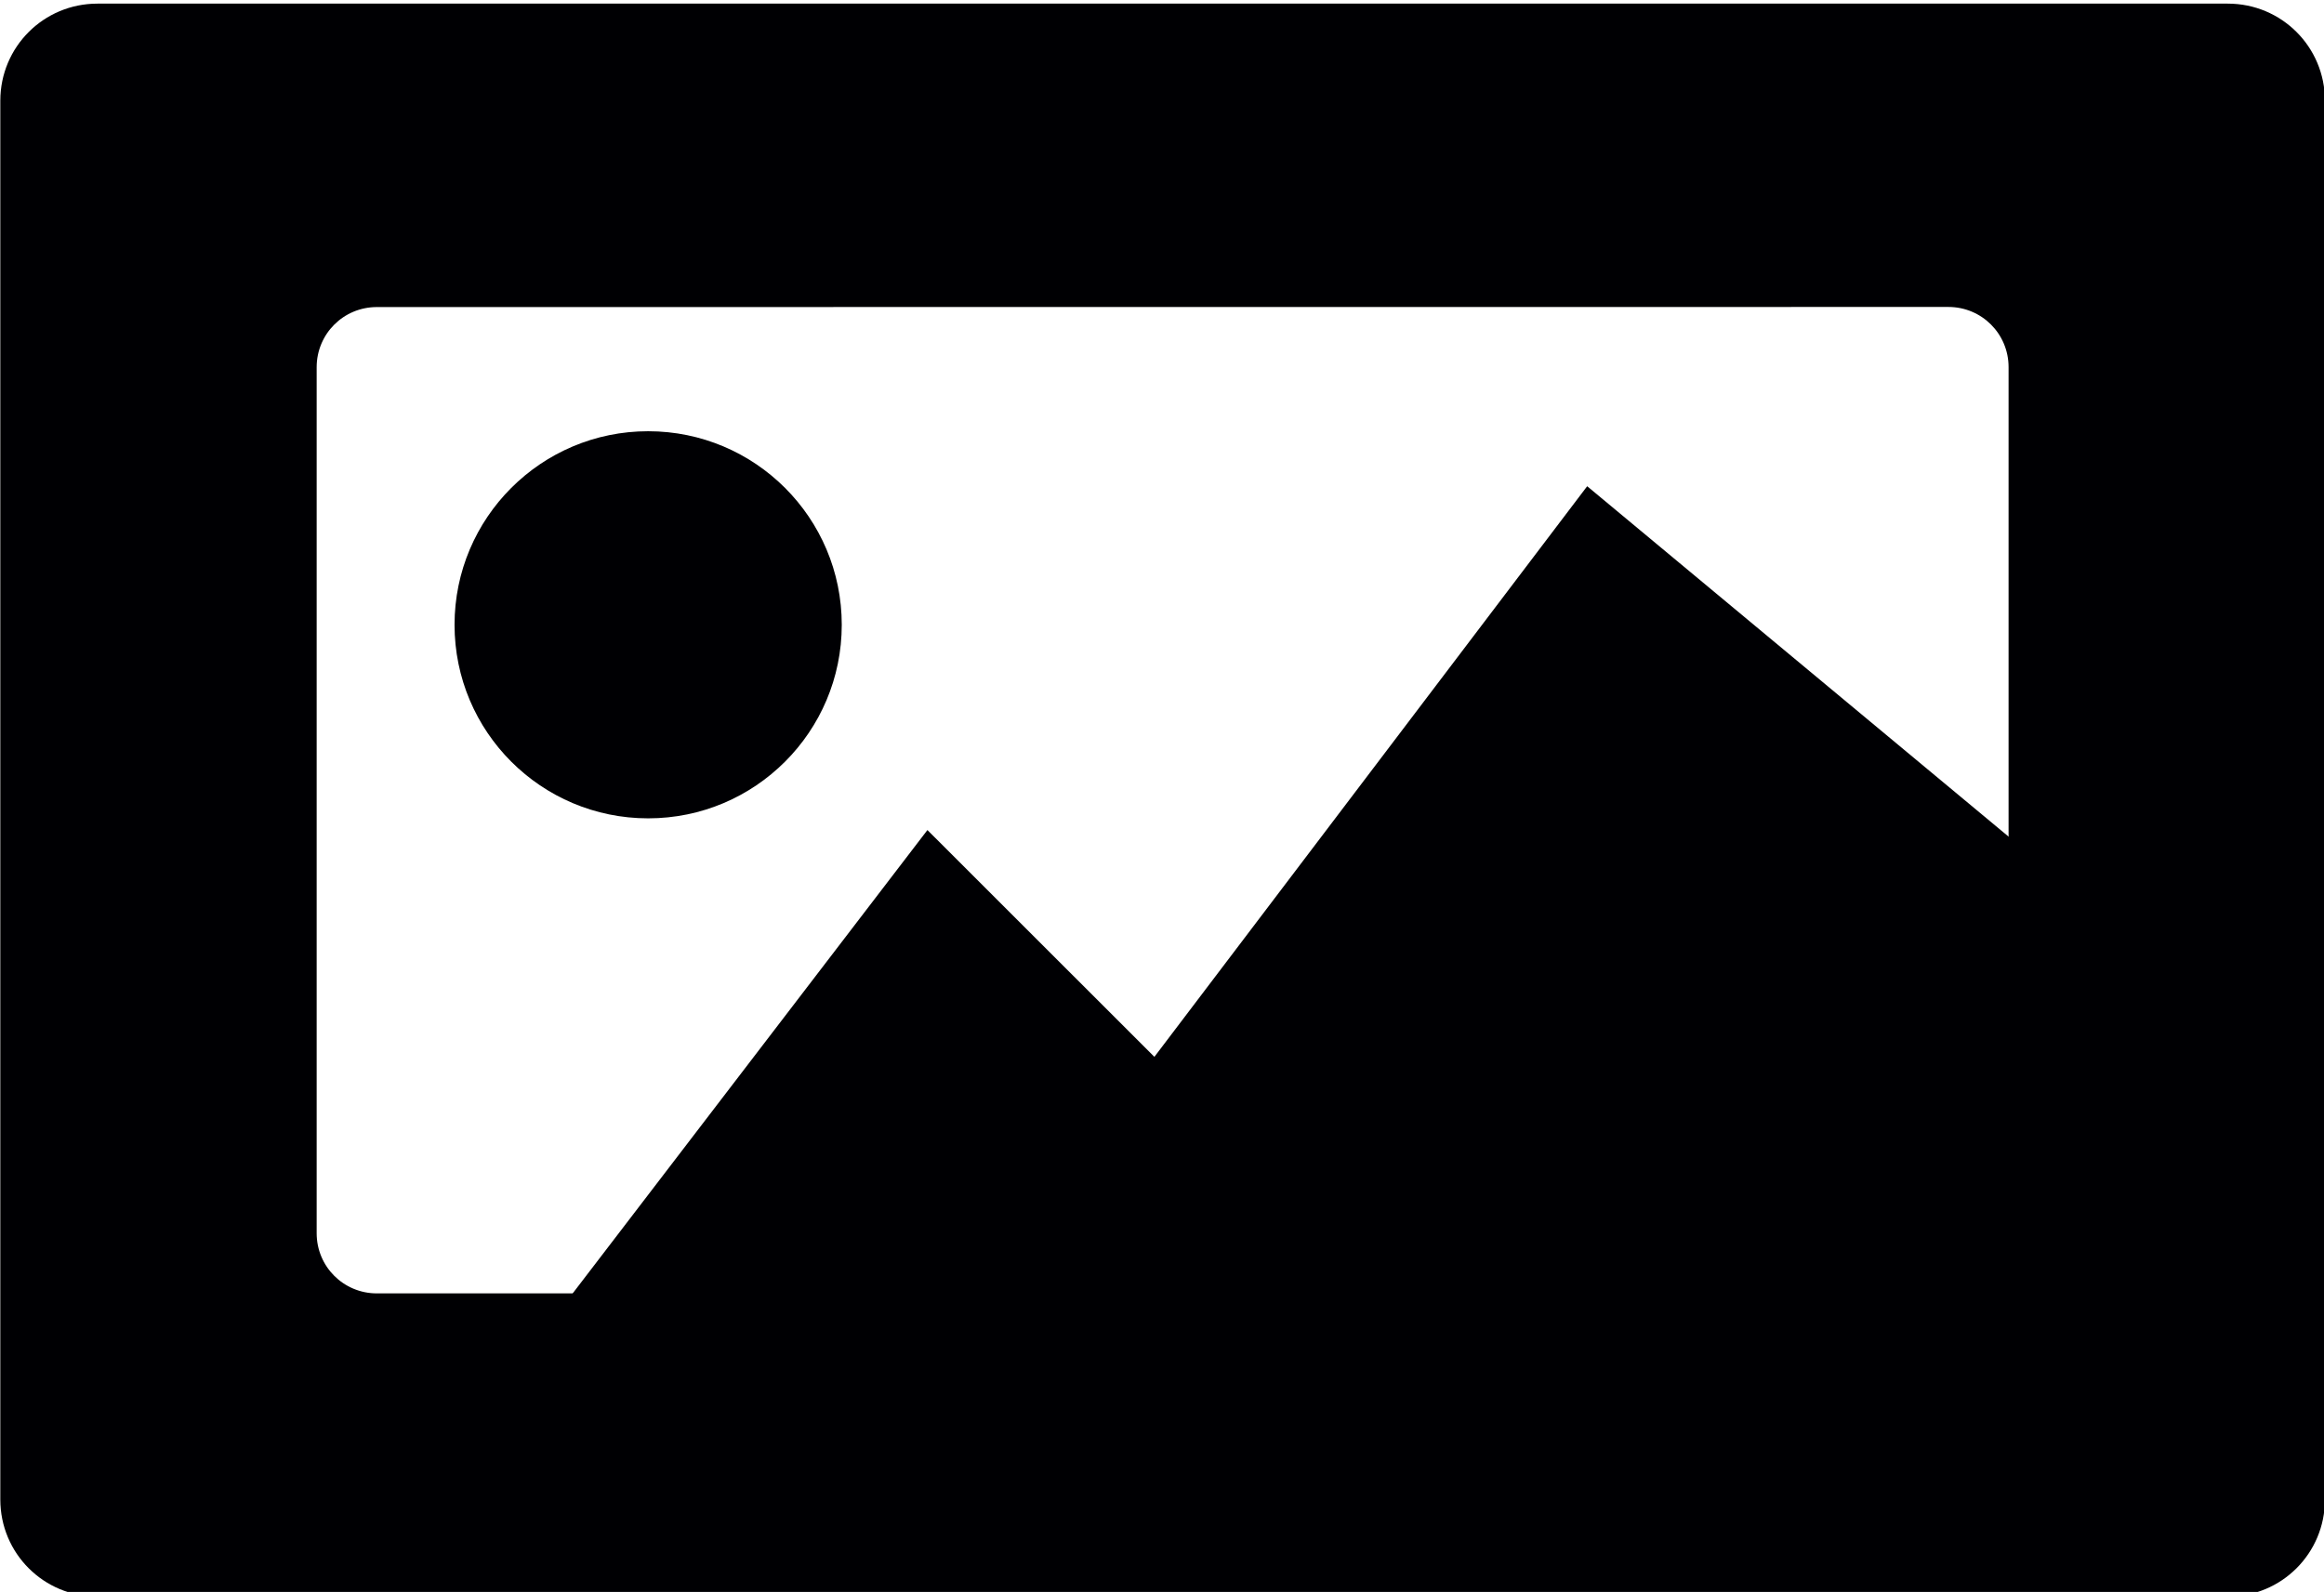 <?xml version="1.0" encoding="UTF-8" standalone="no"?>
<!-- Created with Inkscape (http://www.inkscape.org/) -->

<svg
   width="22.435mm"
   height="15.372mm"
   viewBox="0 0 22.435 15.372"
   version="1.1"
   id="svg5"
   sodipodi:docname="gallery.svg"
   inkscape:export-filename="gallery.svg"
   inkscape:export-xdpi="96"
   inkscape:export-ydpi="96"
   xmlns:inkscape="http://www.inkscape.org/namespaces/inkscape"
   xmlns:sodipodi="http://sodipodi.sourceforge.net/DTD/sodipodi-0.dtd"
   xmlns="http://www.w3.org/2000/svg"
   xmlns:svg="http://www.w3.org/2000/svg">
  <sodipodi:namedview
     id="namedview11"
     pagecolor="#ffffff"
     bordercolor="#000000"
     borderopacity="0.25"
     inkscape:showpageshadow="2"
     inkscape:pageopacity="0.0"
     inkscape:pagecheckerboard="0"
     inkscape:deskcolor="#d1d1d1"
     inkscape:document-units="mm"
     showgrid="false" />
  <defs
     id="defs2">
    <inkscape:path-effect
       effect="powerclip"
       id="path-effect1149"
       is_visible="true"
       lpeversion="1"
       inverse="true"
       flatten="false"
       hide_clip="false"
       message="Use fill-rule evenodd on &lt;b&gt;fill and stroke&lt;/b&gt; dialog if no flatten result after convert clip to paths." />
    <clipPath
       clipPathUnits="userSpaceOnUse"
       id="clipPath1145">
      <rect
         style="display:none;fill:#ffffff;fill-opacity:1;stroke-width:0.722;stroke-linecap:round;stroke-linejoin:round"
         id="rect1147"
         width="16.333"
         height="9.523"
         x="5.66"
         y="5.241"
         ry="0.581"
         d="M 6.24,5.241 H 21.412 c 0.322,0 0.581,0.259 0.581,0.581 v 8.362 c 0,0.322 -0.259,0.581 -0.581,0.581 H 6.24 c -0.322,0 -0.581,-0.259 -0.581,-0.581 V 5.822 c 0,-0.322 0.259,-0.581 0.581,-0.581 z" />
      <path
         id="lpe_path-effect1149"
         style="fill:#ffffff;fill-opacity:1;stroke-width:0.722;stroke-linecap:round;stroke-linejoin:round"
         class="powerclip"
         d="M -2.394,-2.688 H 30.047 V 22.694 H -2.394 Z m 8.635,7.93 c -0.322,0 -0.581,0.259 -0.581,0.581 v 8.362 c 0,0.322 0.259,0.581 0.581,0.581 H 21.412 c 0.322,0 0.581,-0.259 0.581,-0.581 V 5.822 c 0,-0.322 -0.259,-0.581 -0.581,-0.581 z" />
    </clipPath>
  </defs>
  <g
     id="layer1"
     transform="translate(-2.603,-2.277)">
    <path
       style="fill:#000003;stroke-width:1.075;stroke-linecap:round;stroke-linejoin:round"
       id="rect444"
       width="22.441"
       height="15.383"
       x="2.606"
       y="2.312"
       ry="0.938"
       clip-path="url(#clipPath1145)"
       inkscape:path-effect="#path-effect1149"
       d="M 3.544,2.312 H 24.109 c 0.52,0 0.938,0.418 0.938,0.938 V 16.756 c 0,0.52 -0.418,0.938 -0.938,0.938 H 3.544 c -0.52,0 -0.938,-0.418 -0.938,-0.938 V 3.25 c 0,-0.52 0.418,-0.938 0.938,-0.938 z"
       sodipodi:type="rect" />
    <path
       style="fill:#000003;fill-opacity:1;stroke-width:1.075;stroke-linecap:round;stroke-linejoin:round"
       d="m 6.309,17.147 5.247,-6.855 2.191,2.19 4.178,-5.51 5.532,4.601 0.014,5.818 z"
       id="path1511" />
    <circle
       style="fill:#000003;fill-opacity:1;stroke-width:1.197;stroke-linecap:round;stroke-linejoin:round"
       id="path2159"
       cx="8.86"
       cy="8.31"
       r="1.869" />
  </g>
</svg>
